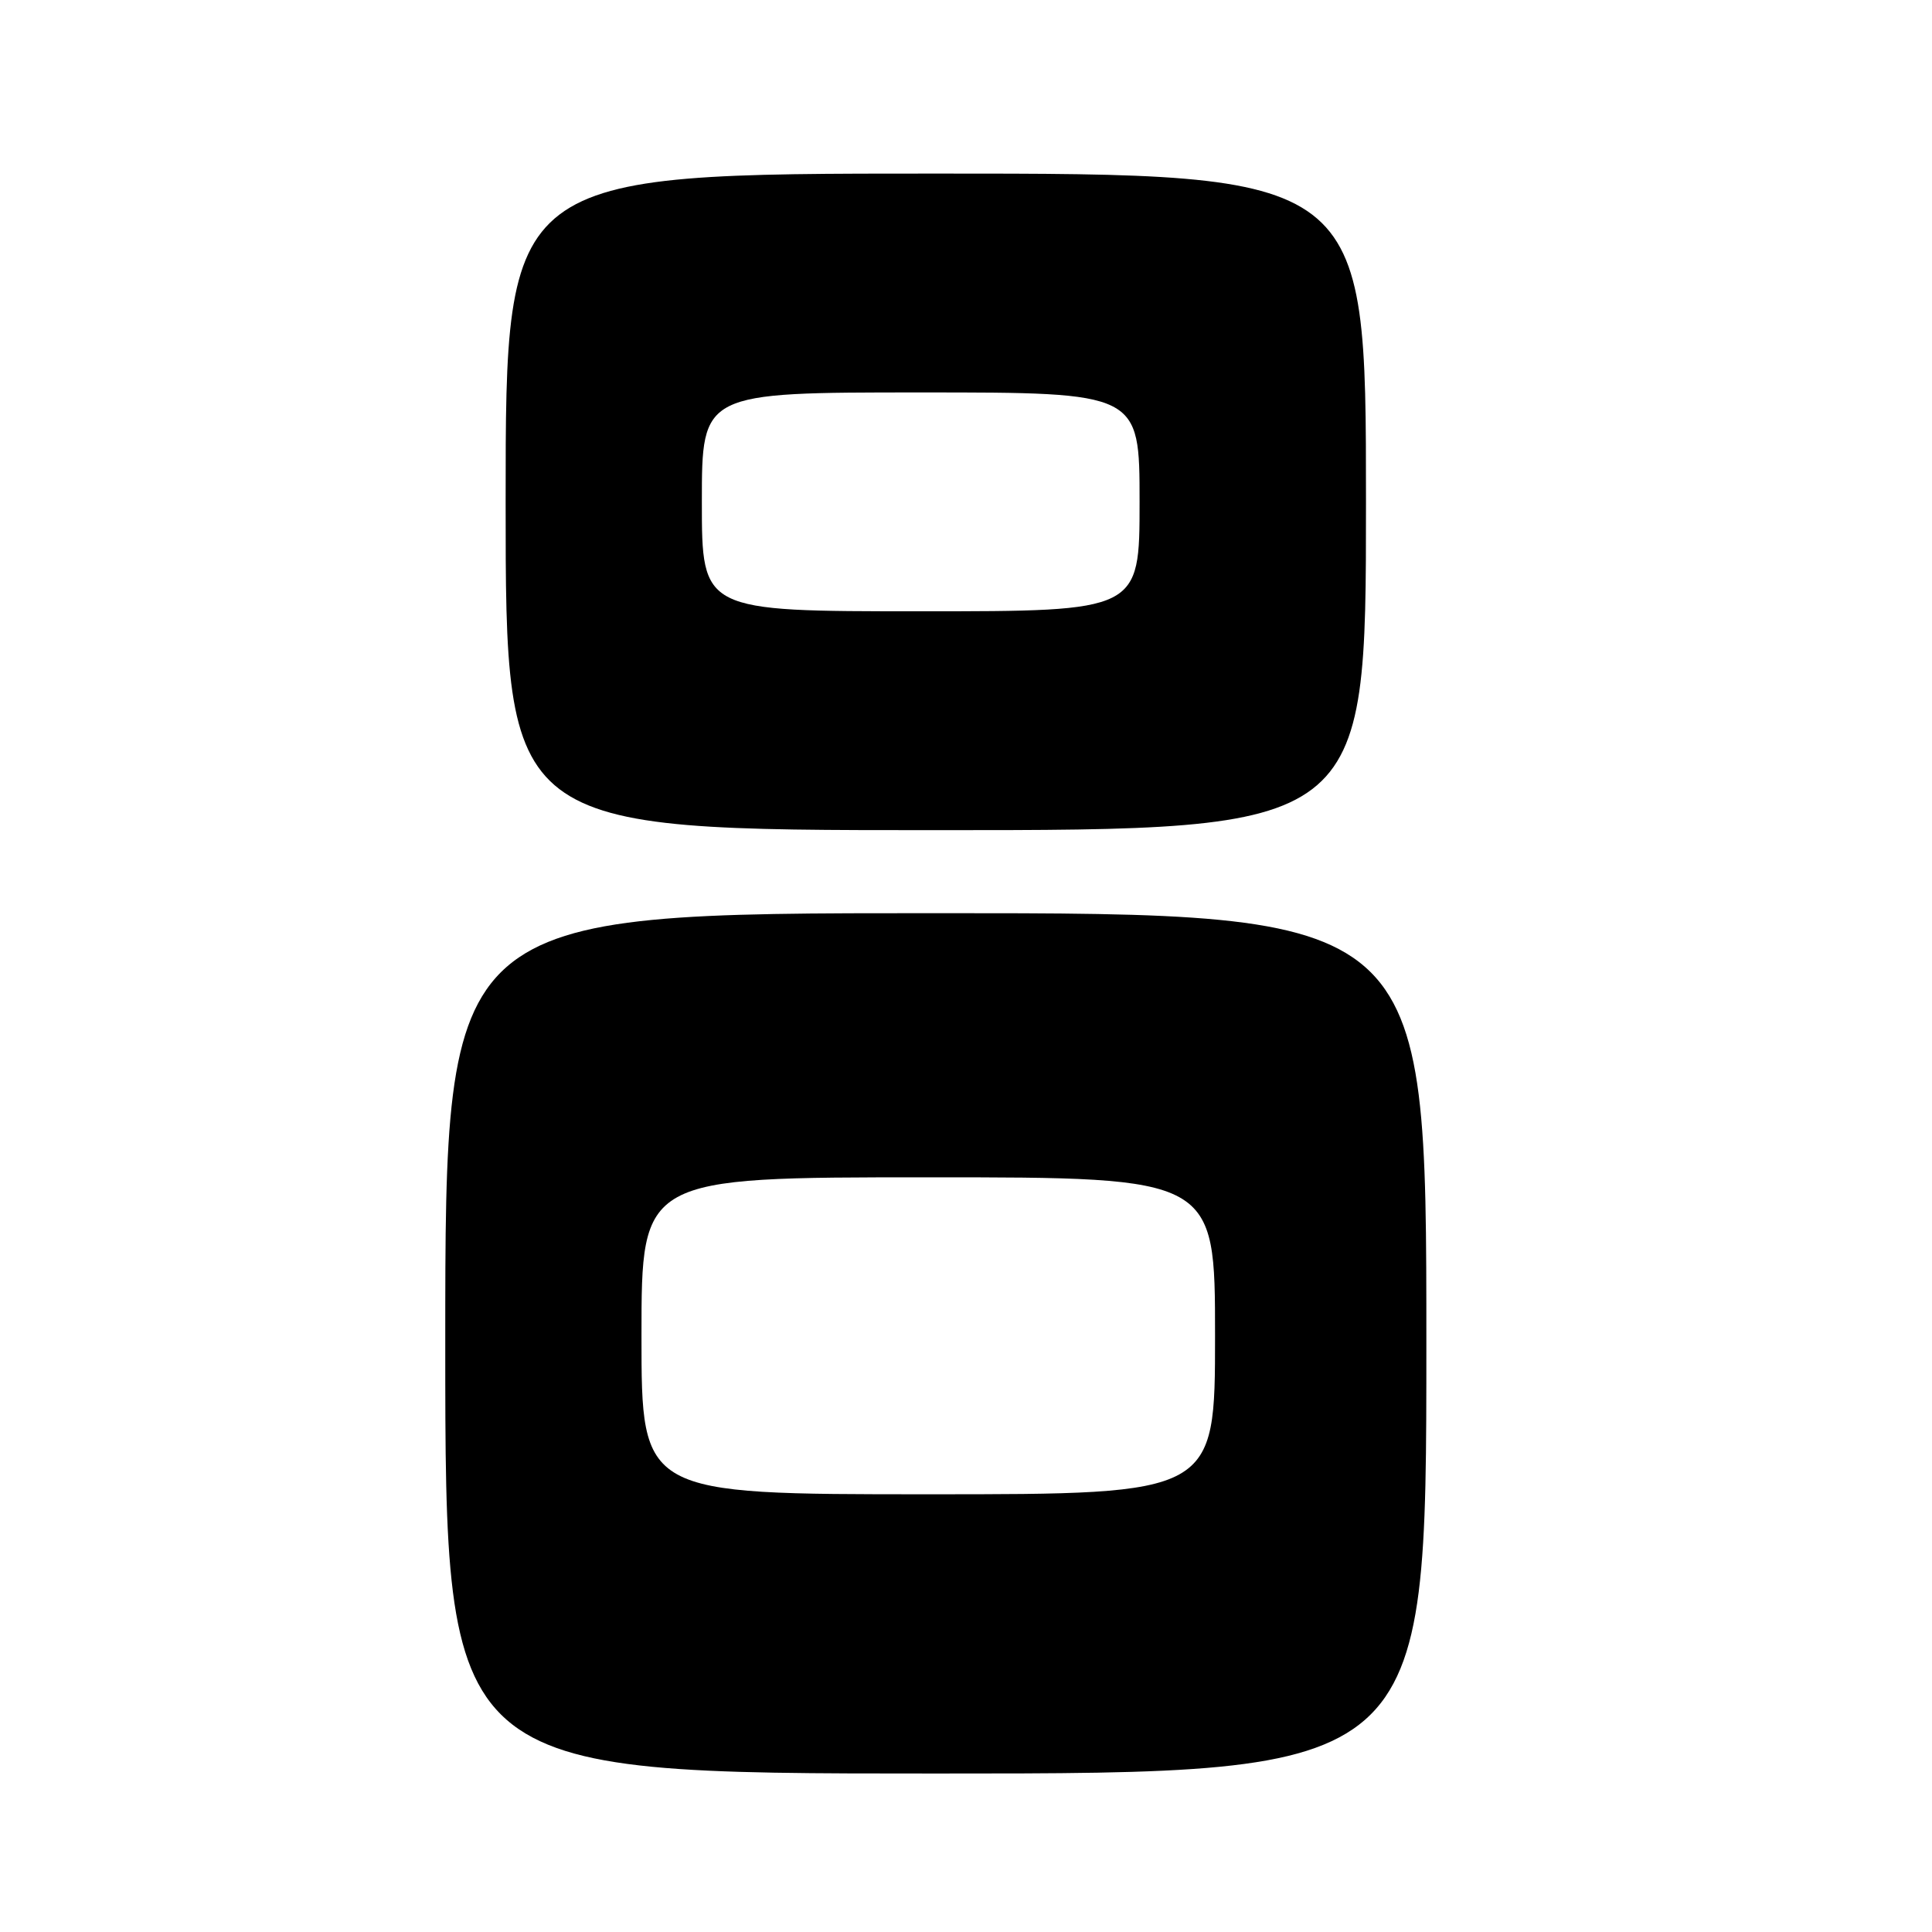 <?xml version="1.0" encoding="UTF-8" standalone="no"?>
<!DOCTYPE svg PUBLIC "-//W3C//DTD SVG 1.1//EN" "http://www.w3.org/Graphics/SVG/1.1/DTD/svg11.dtd" >
<svg xmlns="http://www.w3.org/2000/svg" xmlns:xlink="http://www.w3.org/1999/xlink" version="1.1" viewBox="0 0 256 256">
 <g >
 <path fill="currentColor"
d=" M 189.00 178.00 C 189.00 121.00 189.00 121.00 124.00 121.00 C 59.00 121.00 59.00 121.00 59.00 178.00 C 59.00 235.00 59.00 235.00 124.00 235.00 C 189.00 235.00 189.00 235.00 189.00 178.00 Z  M 181.00 66.50 C 181.00 23.00 181.00 23.00 124.00 23.00 C 67.00 23.00 67.00 23.00 67.00 66.50 C 67.00 110.00 67.00 110.00 124.00 110.00 C 181.00 110.00 181.00 110.00 181.00 66.50 Z  M 85.00 177.00 C 85.00 156.00 85.00 156.00 123.00 156.00 C 161.00 156.00 161.00 156.00 161.00 177.00 C 161.00 198.00 161.00 198.00 123.00 198.00 C 85.00 198.00 85.00 198.00 85.00 177.00 Z  M 93.00 66.50 C 93.00 52.00 93.00 52.00 122.00 52.00 C 151.00 52.00 151.00 52.00 151.00 66.50 C 151.00 81.00 151.00 81.00 122.00 81.00 C 93.00 81.00 93.00 81.00 93.00 66.50 Z "/>
</g>
</svg>